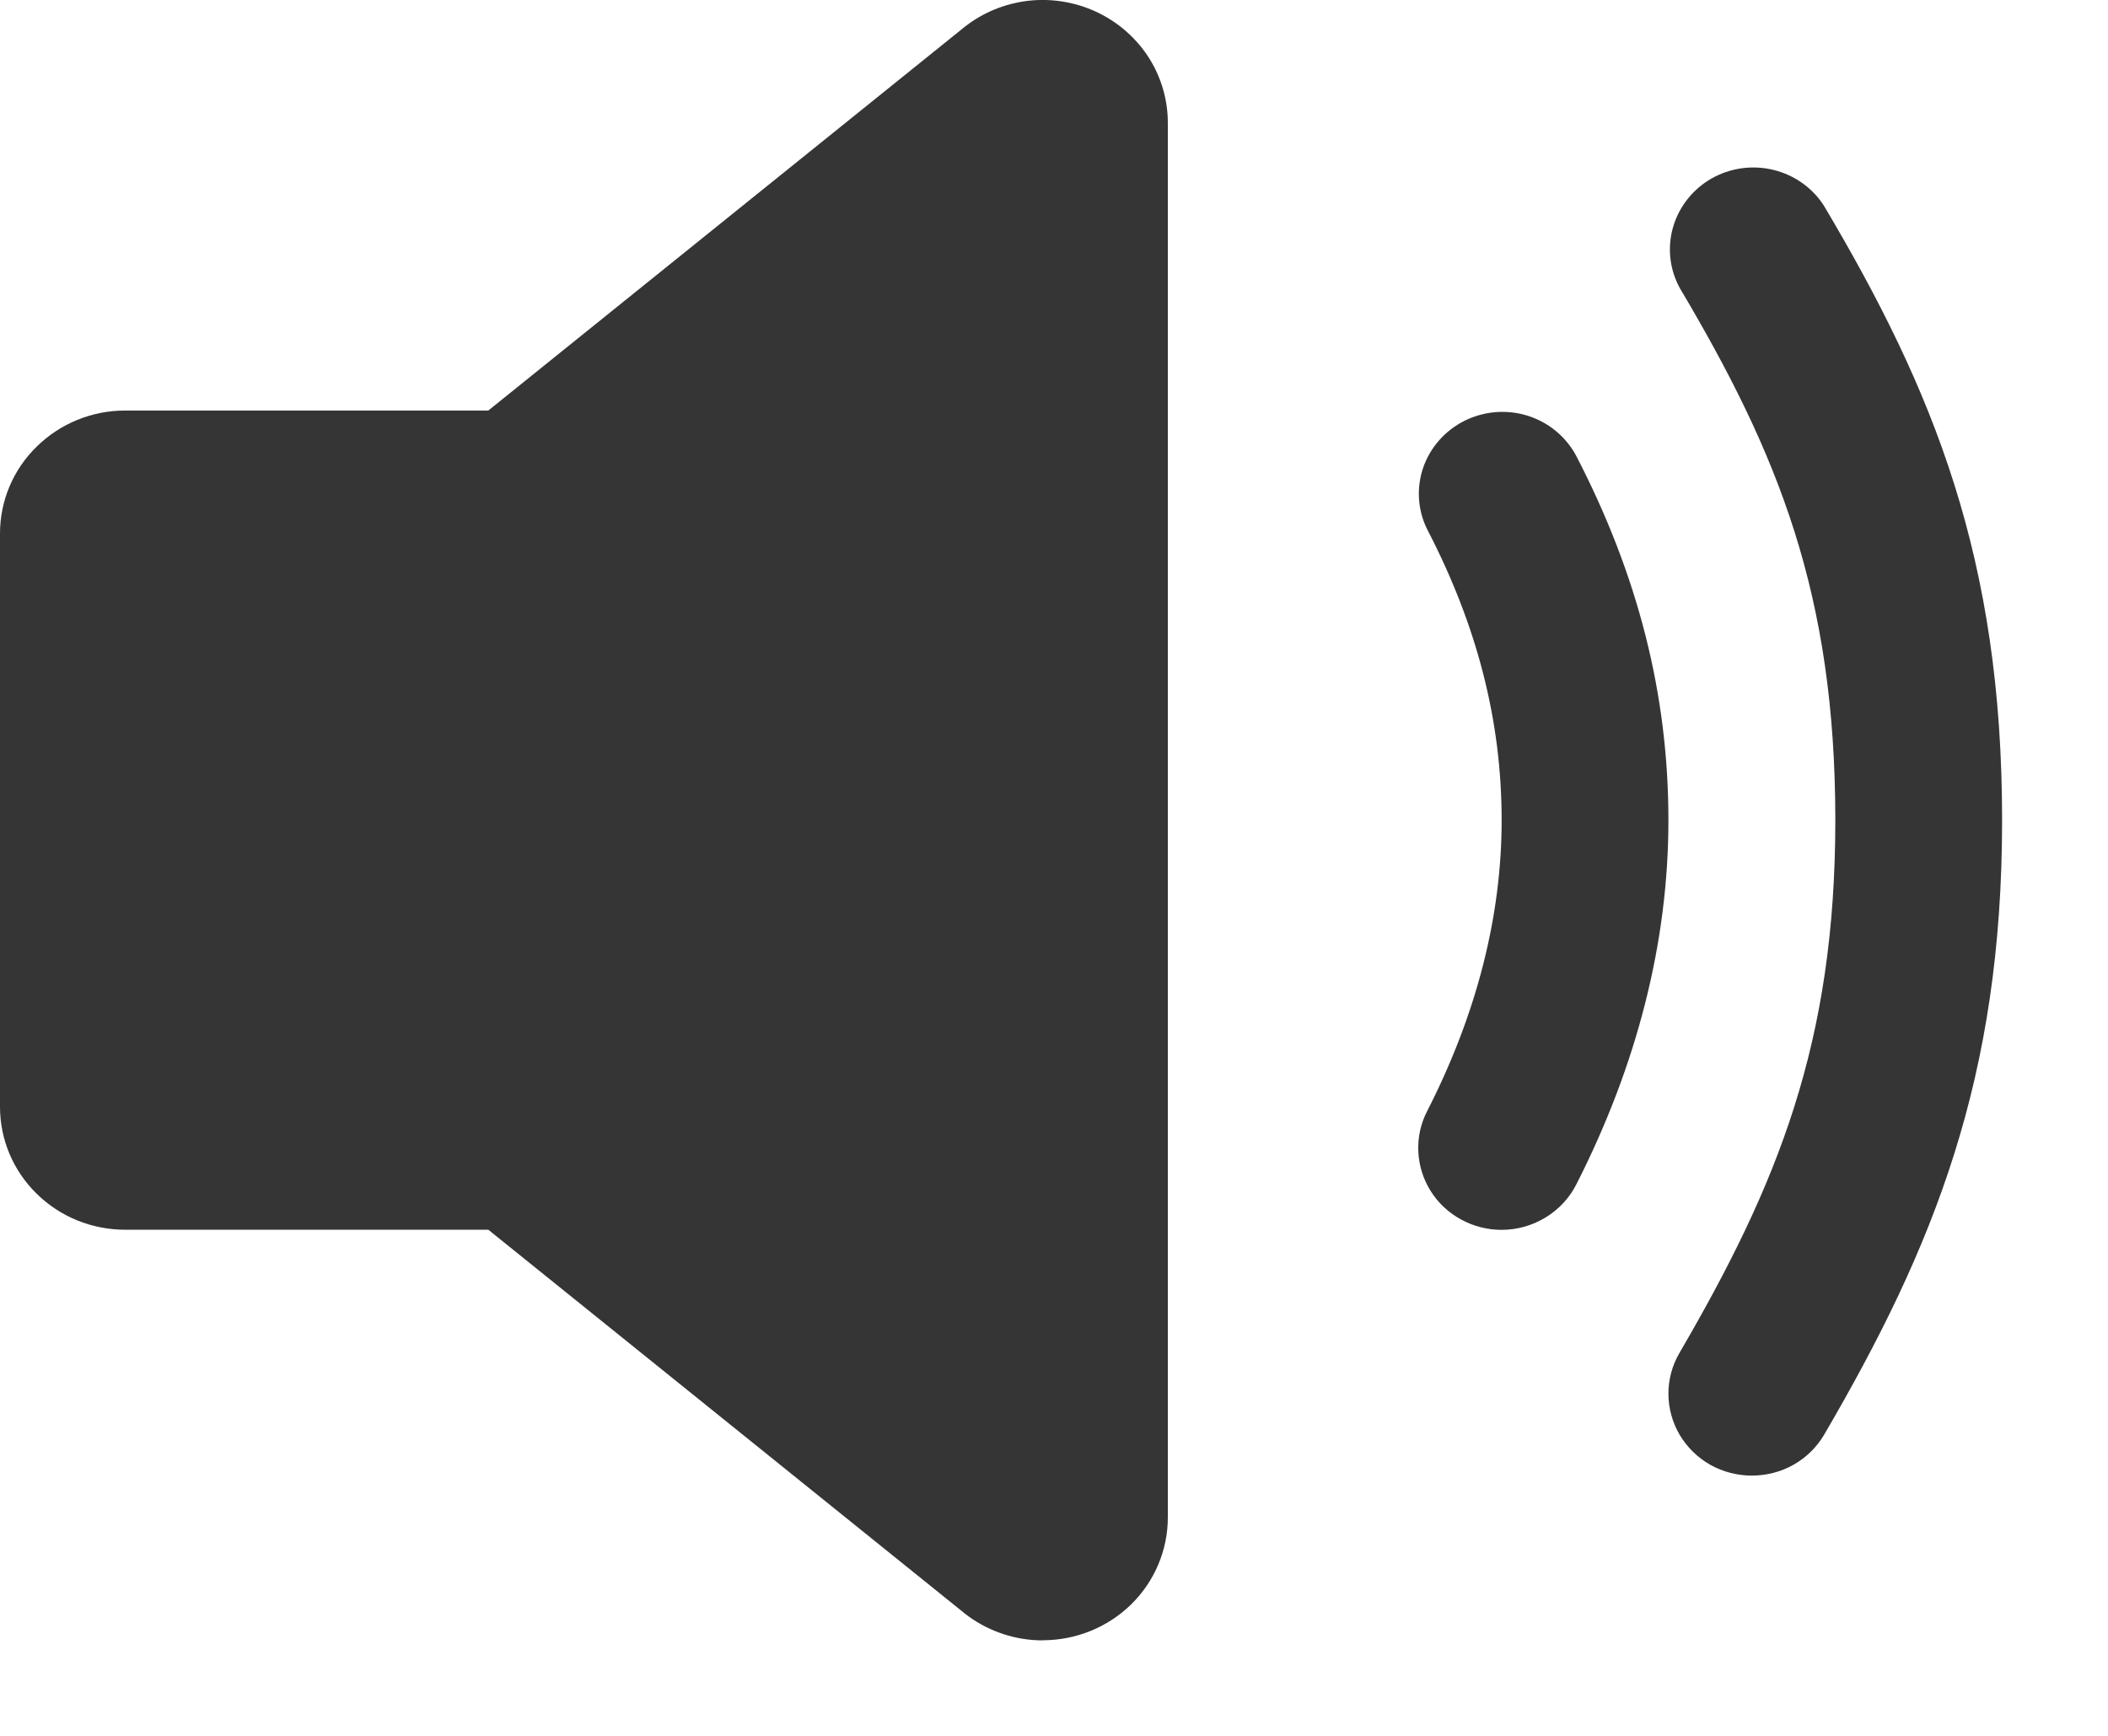 <svg width="17" height="14" viewBox="0 0 17 14" fill="none" xmlns="http://www.w3.org/2000/svg">
<path d="M8.409 13.23C8.194 13.23 7.985 13.162 7.812 13.037L7.784 13.016L3.938 9.918H1.009C0.741 9.918 0.485 9.814 0.296 9.628C0.106 9.442 0 9.19 0 8.927V4.302C0 4.04 0.106 3.787 0.296 3.602C0.485 3.416 0.741 3.311 1.009 3.311H3.938L7.783 0.214L7.811 0.193C7.961 0.084 8.139 0.019 8.325 0.003C8.511 -0.012 8.698 0.024 8.865 0.107C9.031 0.19 9.171 0.316 9.269 0.472C9.367 0.629 9.418 0.808 9.418 0.992V12.238C9.418 12.501 9.312 12.753 9.123 12.939C8.933 13.125 8.677 13.229 8.409 13.229V13.23Z" fill="#353535"/>
<path d="M12.109 9.919C11.995 9.919 11.882 9.89 11.782 9.835C11.681 9.78 11.597 9.701 11.537 9.605C11.477 9.509 11.443 9.399 11.438 9.287C11.433 9.174 11.457 9.062 11.509 8.962C11.908 8.181 12.11 7.392 12.11 6.615C12.11 5.816 11.914 5.049 11.511 4.272C11.433 4.117 11.421 3.937 11.477 3.773C11.533 3.609 11.653 3.473 11.81 3.394C11.967 3.316 12.149 3.3 12.317 3.352C12.485 3.404 12.626 3.519 12.709 3.672C13.211 4.639 13.455 5.602 13.455 6.615C13.455 7.599 13.203 8.588 12.711 9.555C12.655 9.664 12.569 9.756 12.463 9.82C12.356 9.885 12.234 9.919 12.109 9.919Z" fill="#353535"/>
<path d="M14.128 11.901C14.01 11.901 13.894 11.871 13.791 11.813C13.689 11.755 13.604 11.671 13.545 11.571C13.486 11.47 13.455 11.356 13.455 11.24C13.455 11.124 13.486 11.01 13.545 10.91C14.338 9.549 14.801 8.409 14.801 6.615C14.801 4.793 14.341 3.661 13.546 2.322C13.464 2.171 13.445 1.995 13.493 1.83C13.541 1.666 13.652 1.526 13.802 1.44C13.953 1.354 14.132 1.329 14.301 1.37C14.47 1.411 14.617 1.515 14.709 1.659C15.596 3.153 16.146 4.504 16.146 6.615C16.146 8.695 15.597 10.053 14.711 11.571C14.652 11.671 14.567 11.755 14.465 11.813C14.362 11.871 14.246 11.901 14.128 11.901Z" fill="#353535"/>
</svg>
